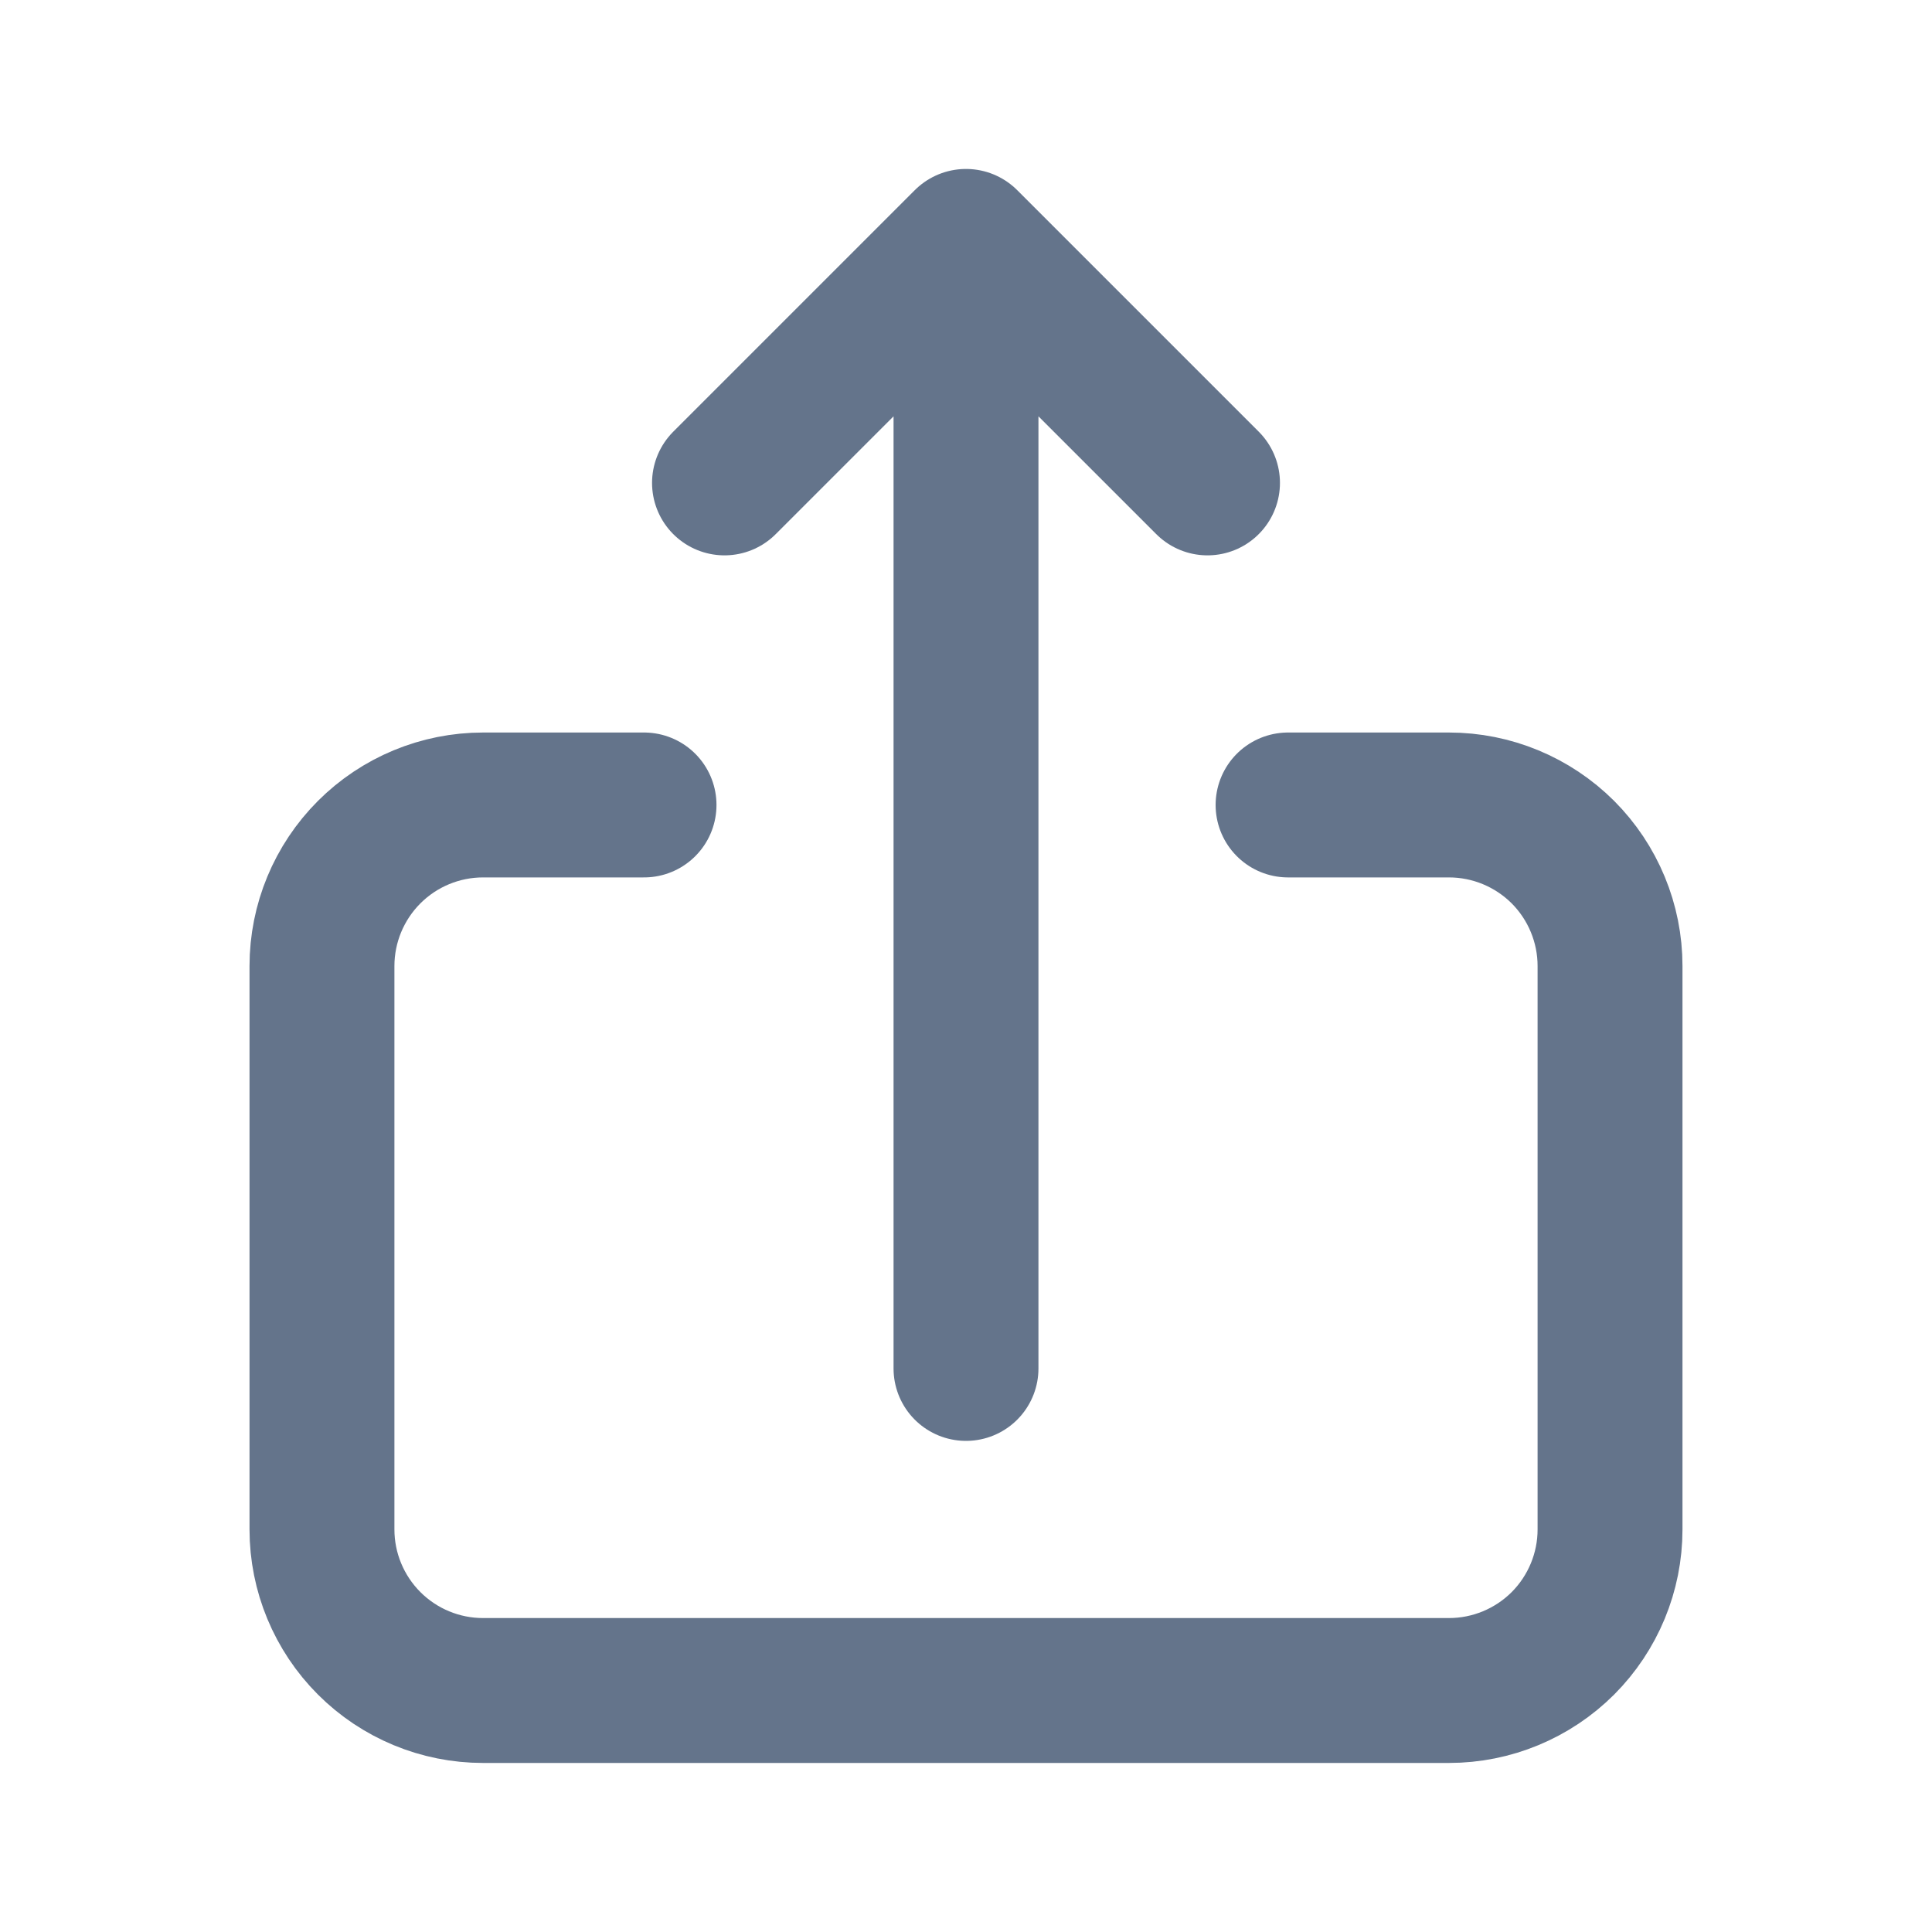 <svg width="20" height="20" viewBox="0 0 20 20" fill="none" xmlns="http://www.w3.org/2000/svg">
<g id="logout">
<g id="Group">
<path id="Vector" d="M6.667 8.333L5 8.333C4.558 8.333 4.134 8.509 3.822 8.821C3.509 9.134 3.333 9.558 3.333 10L3.333 15.833C3.333 16.275 3.509 16.699 3.822 17.012C4.134 17.324 4.558 17.5 5 17.5L15 17.5C15.442 17.5 15.866 17.324 16.179 17.012C16.491 16.699 16.667 16.275 16.667 15.833L16.667 10C16.667 9.558 16.491 9.134 16.179 8.821C15.866 8.509 15.442 8.333 15 8.333L13.334 8.333" stroke="#64748B" stroke-width="1.5" stroke-linecap="round" stroke-linejoin="round"/>
<path id="Vector_2" d="M10 14.166L10 2.499M10 2.499L7.5 4.999M10 2.499L12.5 4.999" stroke="#64748B" stroke-width="1.5" stroke-linecap="round" stroke-linejoin="round"/>
</g>
</g>
</svg>

